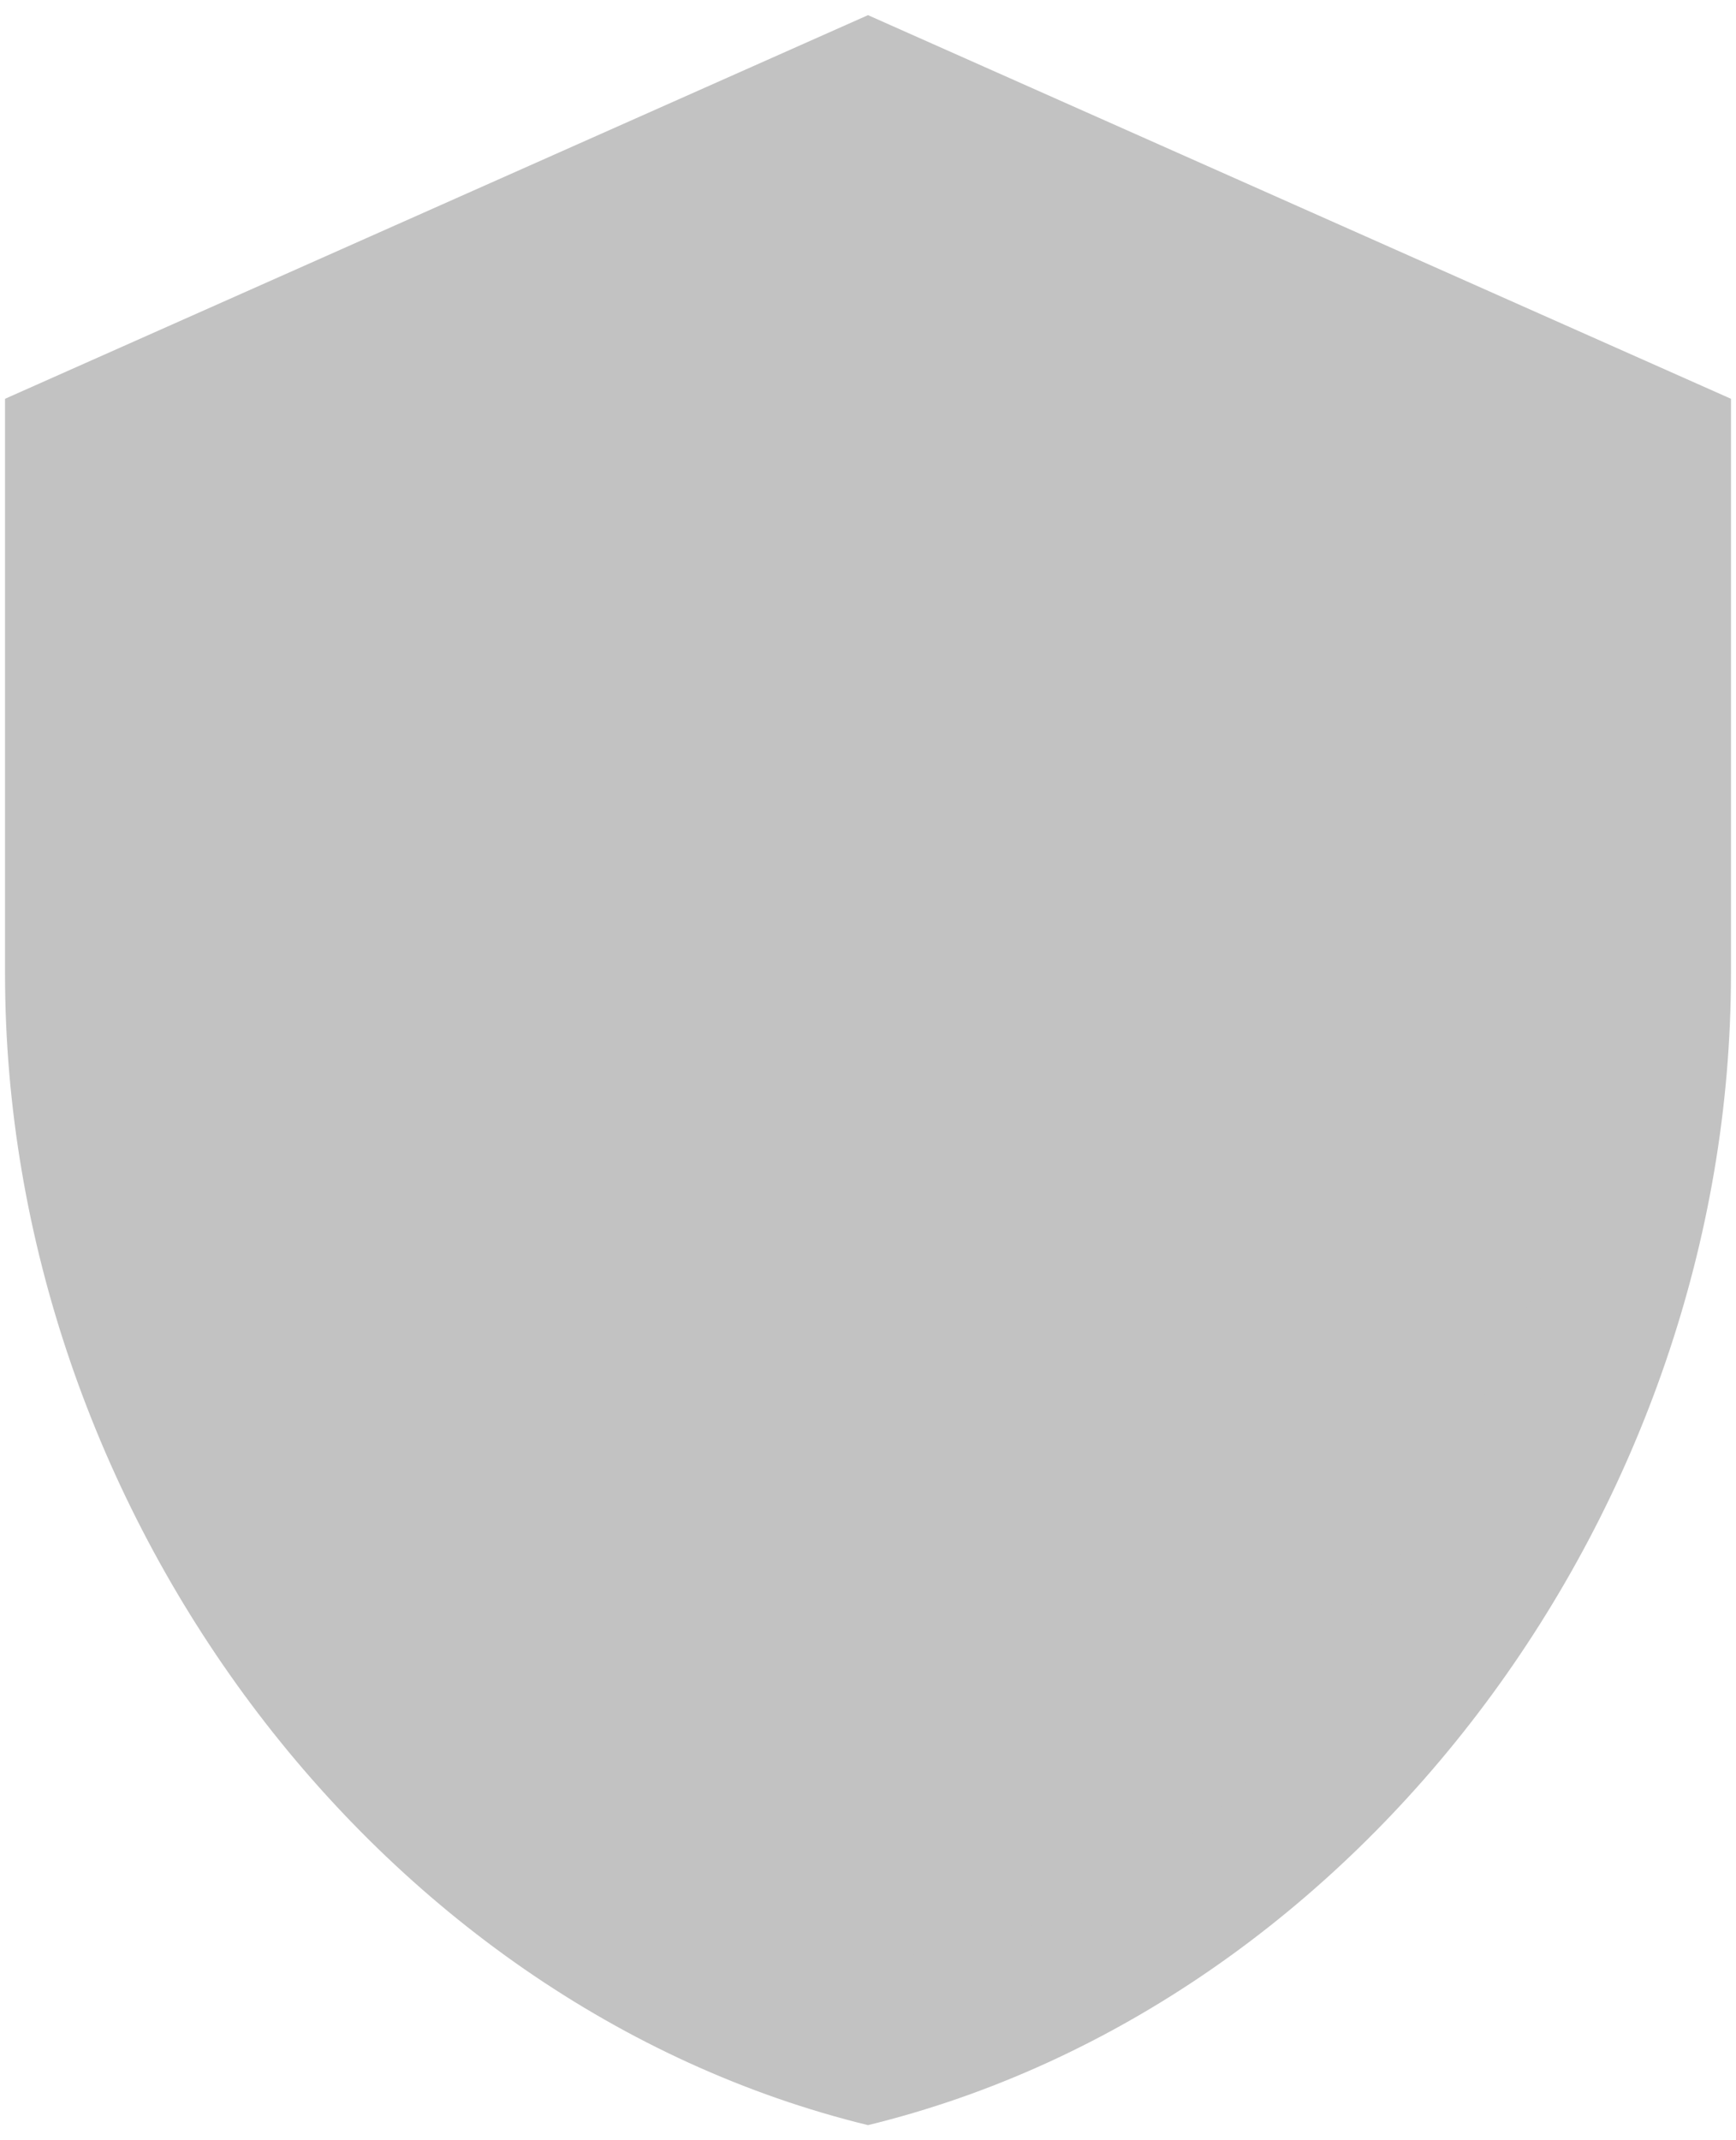 <svg width="43" height="53" viewBox="0 0 43 53" fill="none" xmlns="http://www.w3.org/2000/svg">
<path d="M21.5 0.375L0.125 9.875V24.125C0.125 37.306 9.245 49.633 21.5 52.625C33.755 49.633 42.875 37.306 42.875 24.125V9.875L21.5 0.375ZM21.5 47.709V26.5H4.875V12.963L21.5 5.576V26.476H38.125C36.866 36.261 30.335 44.977 21.5 47.709Z" fill="#C2C2C2"/>
<path d="M3.5 12.5L21.5 4.5L22.5 4V25L39.5 25.5V28.5C37.833 32.667 33.6 41.8 30 45C26.4 48.2 22.167 48.667 20.5 48.5V27.5H4L3.5 12.5Z" fill="#C2C2C2"/>
</svg>
